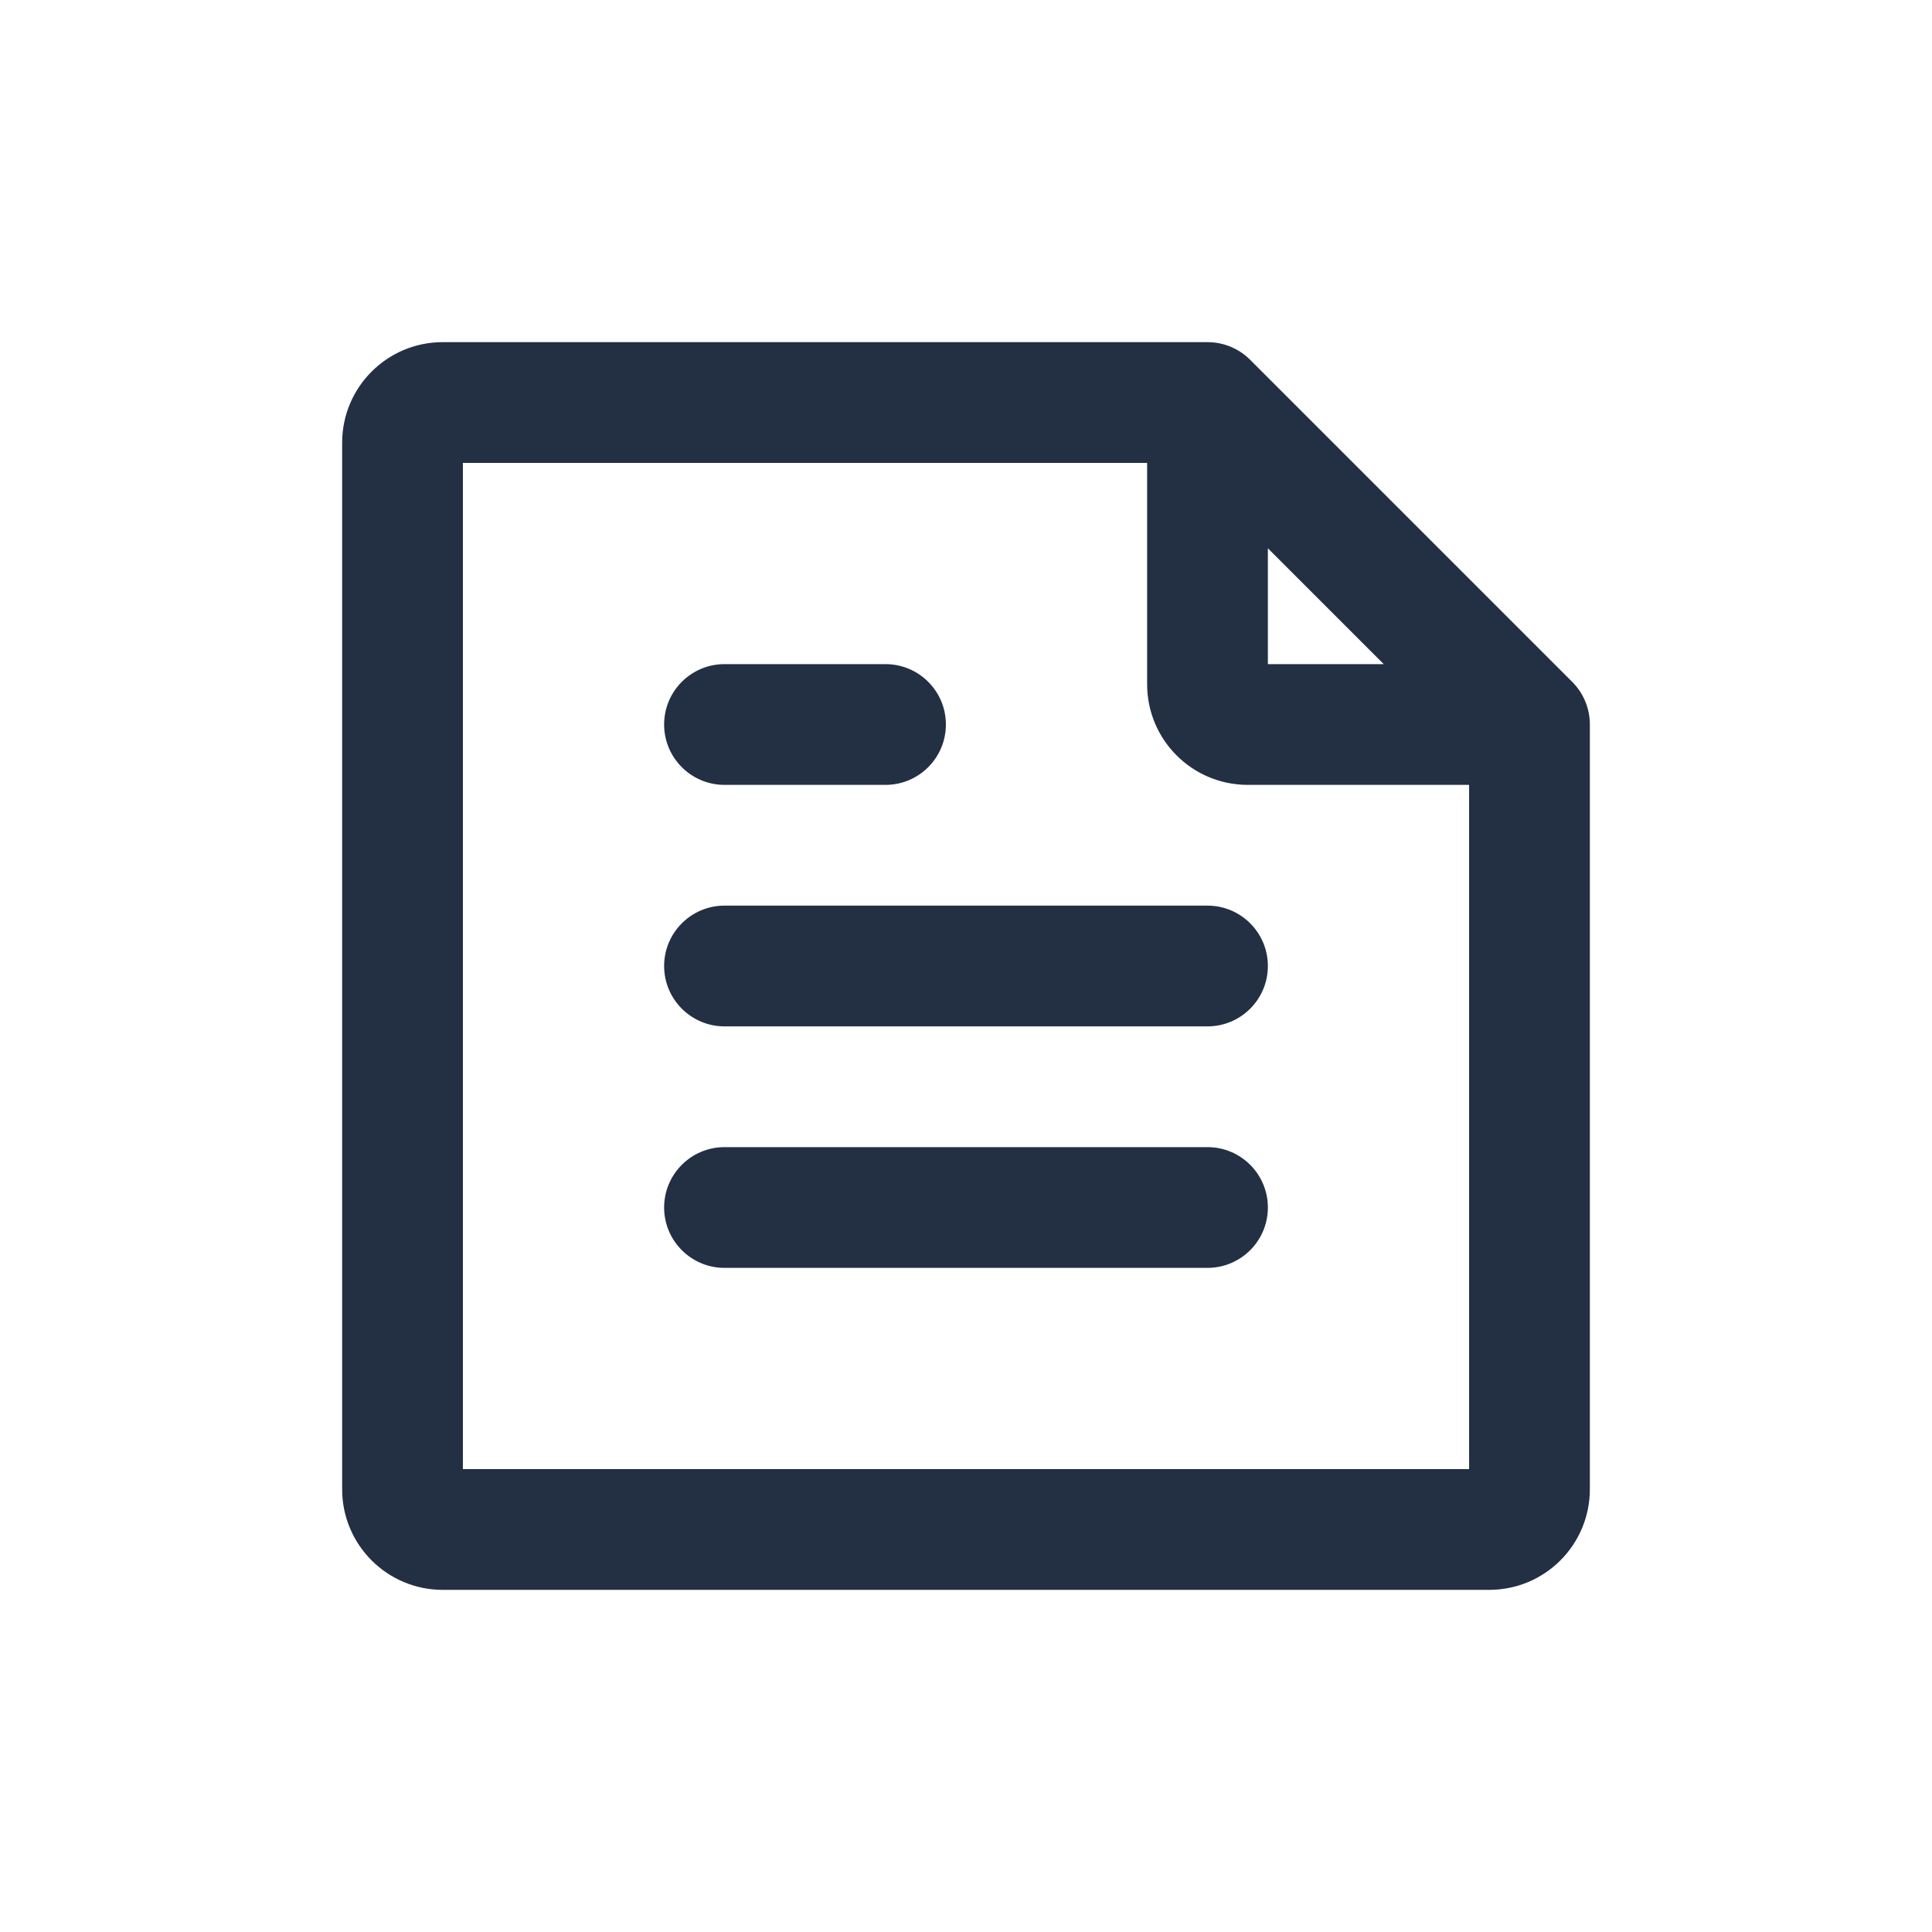 <svg width="32" height="32" viewBox="0 0 32 32" fill="none" xmlns="http://www.w3.org/2000/svg">
<path fill-rule="evenodd" clip-rule="evenodd" d="M7.667 24.333V7.667H19V11.333C19 12.254 19.746 13 20.667 13H24.333V24.333H7.667ZM22.919 11L21 9.081V11H22.919ZM7.333 5.667C6.413 5.667 5.667 6.413 5.667 7.333V24.667C5.667 25.587 6.413 26.333 7.333 26.333H24.667C25.587 26.333 26.333 25.587 26.333 24.667V12C26.333 11.735 26.228 11.48 26.04 11.293L20.707 5.96C20.52 5.772 20.265 5.667 20 5.667H7.333ZM12 11C11.448 11 11 11.448 11 12C11 12.552 11.448 13 12 13H14.667C15.219 13 15.667 12.552 15.667 12C15.667 11.448 15.219 11 14.667 11H12ZM11 16C11 15.448 11.448 15 12 15H20C20.552 15 21 15.448 21 16C21 16.552 20.552 17 20 17H12C11.448 17 11 16.552 11 16ZM12 19C11.448 19 11 19.448 11 20C11 20.552 11.448 21 12 21H20C20.552 21 21 20.552 21 20C21 19.448 20.552 19 20 19H12Z" fill="#233043"/>
</svg>
